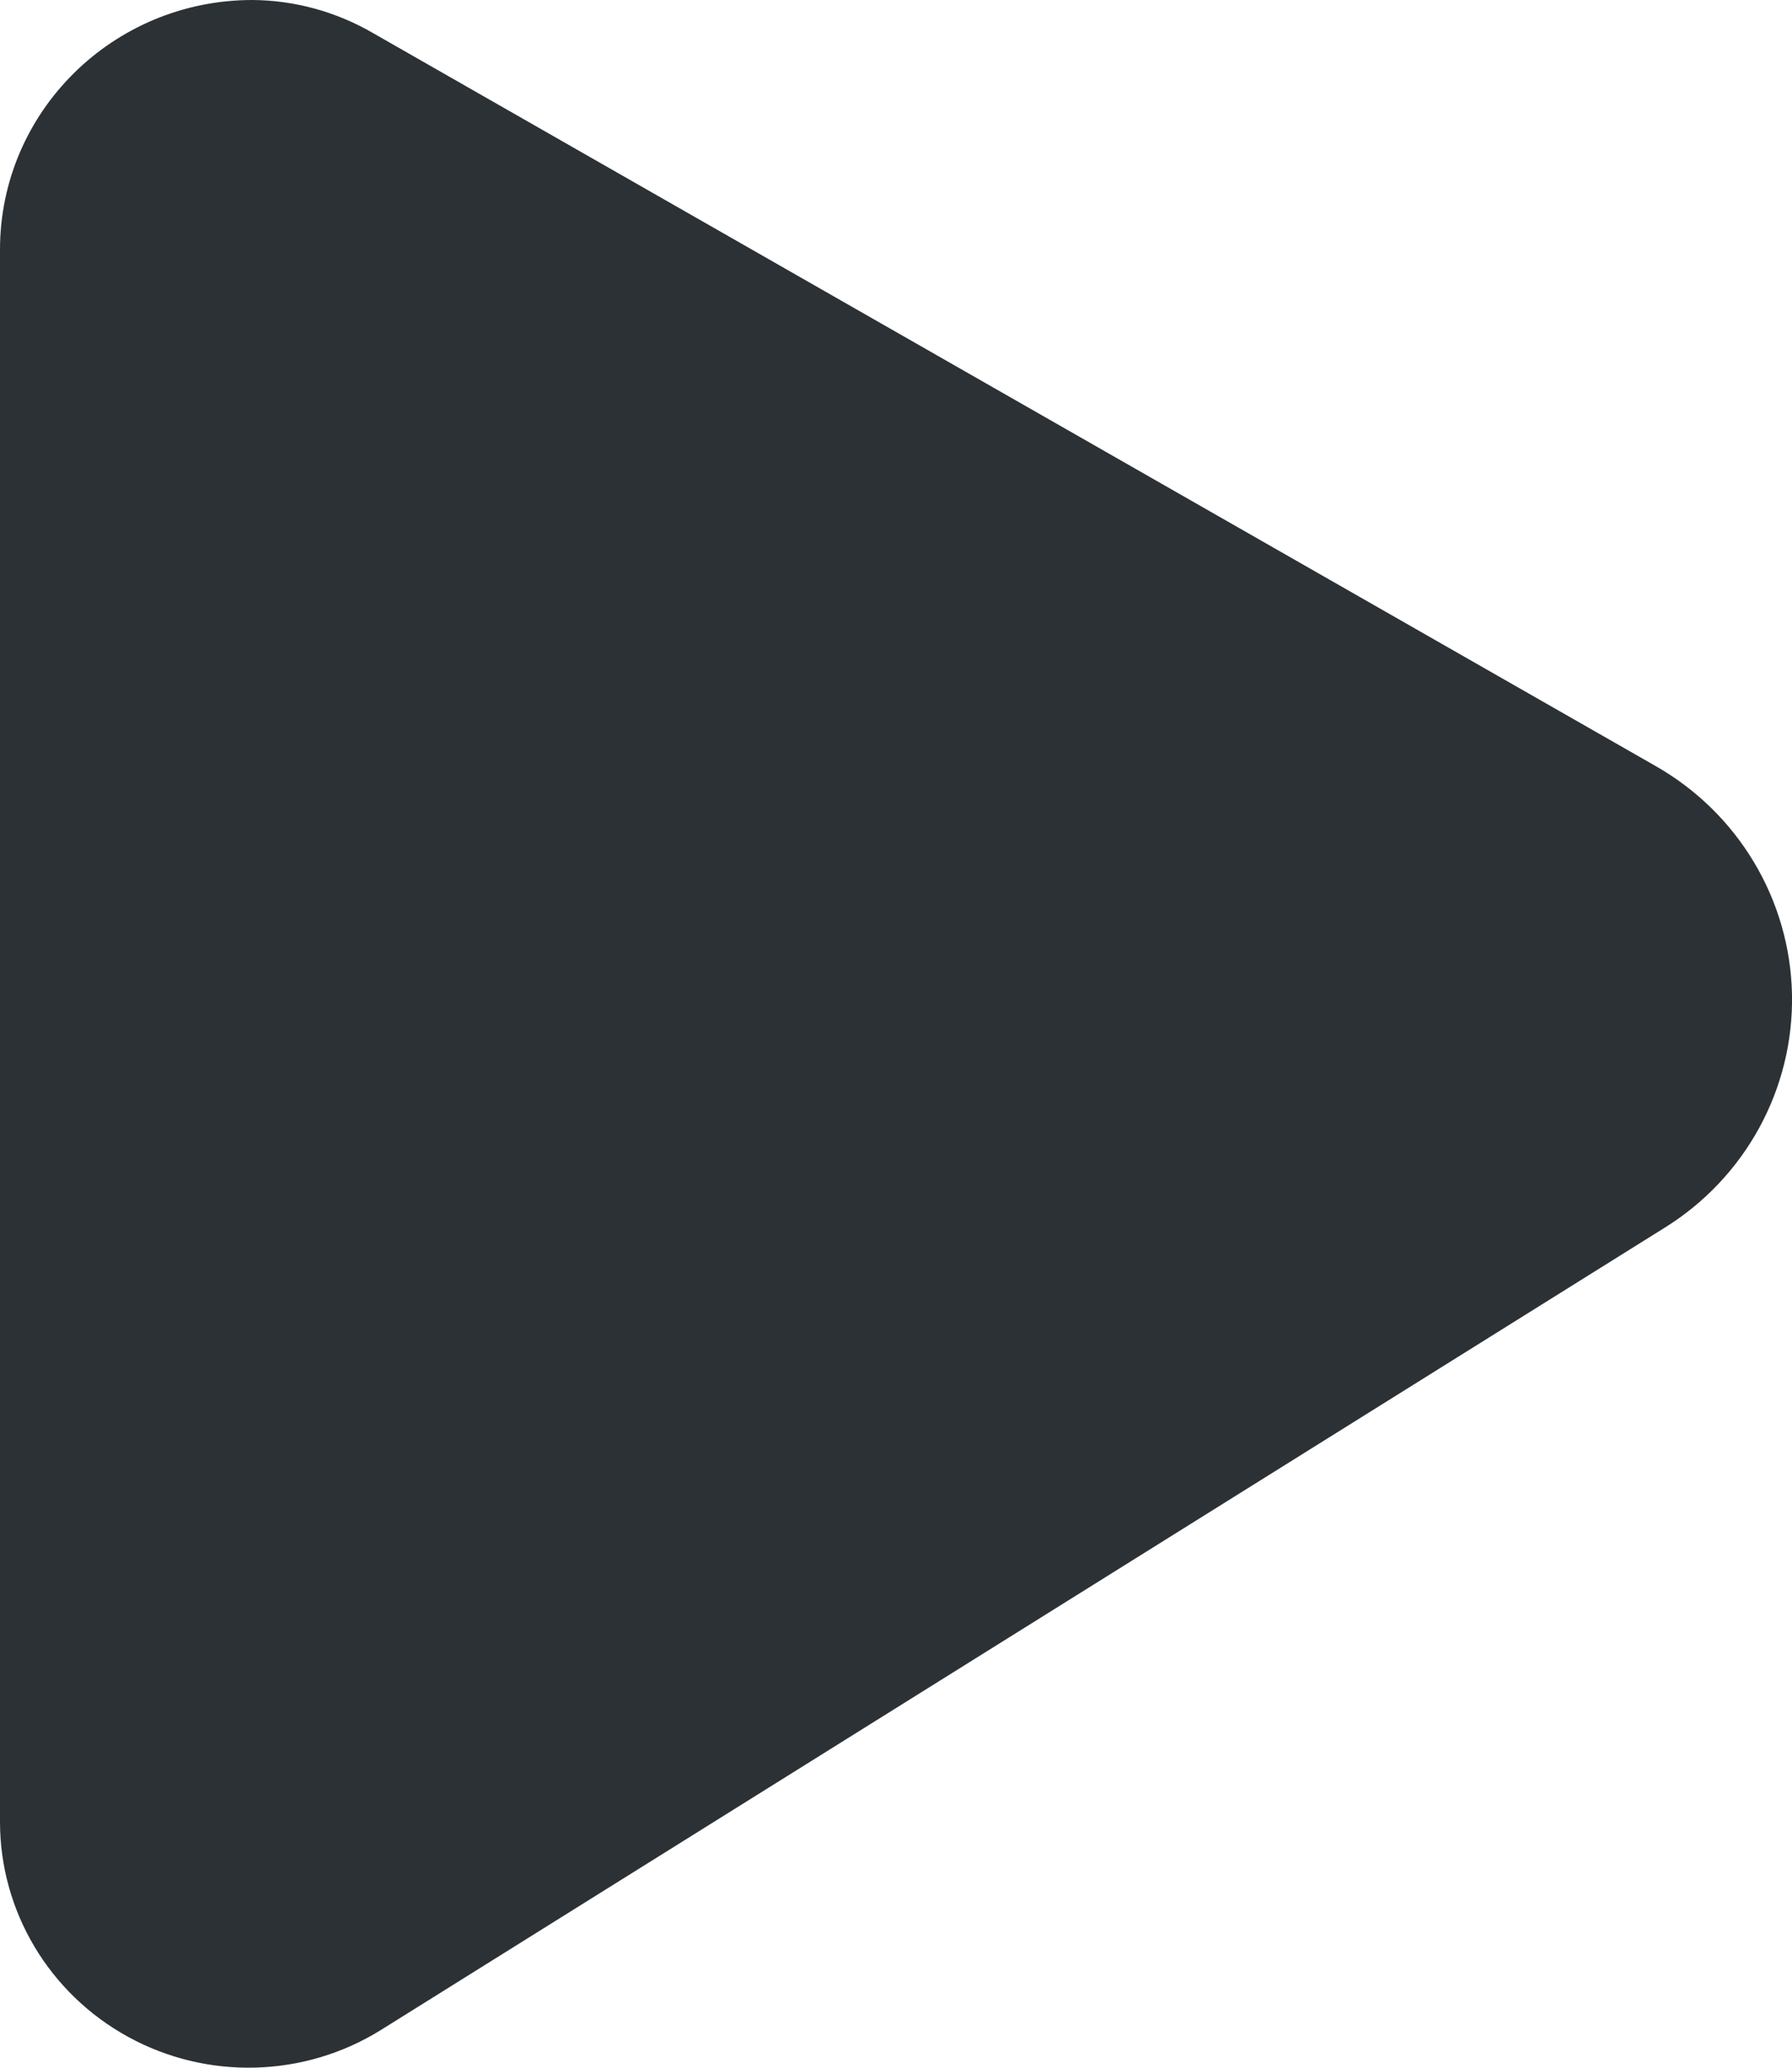 <svg width="13" height="15" viewBox="0 0 13 15" fill="none" xmlns="http://www.w3.org/2000/svg">
<path d="M12.007 5.555L2.708 0.241C2.442 0.086 2.139 0.002 1.831 0C0.82 0 0 0.811 0 1.811V13.216C0 13.865 0.357 14.463 0.931 14.777C1.505 15.091 2.206 15.072 2.762 14.727L12.072 8.909C12.661 8.545 13.013 7.901 13 7.214C12.986 6.527 12.61 5.897 12.007 5.555Z" fill="#2B3134"/>
</svg>
